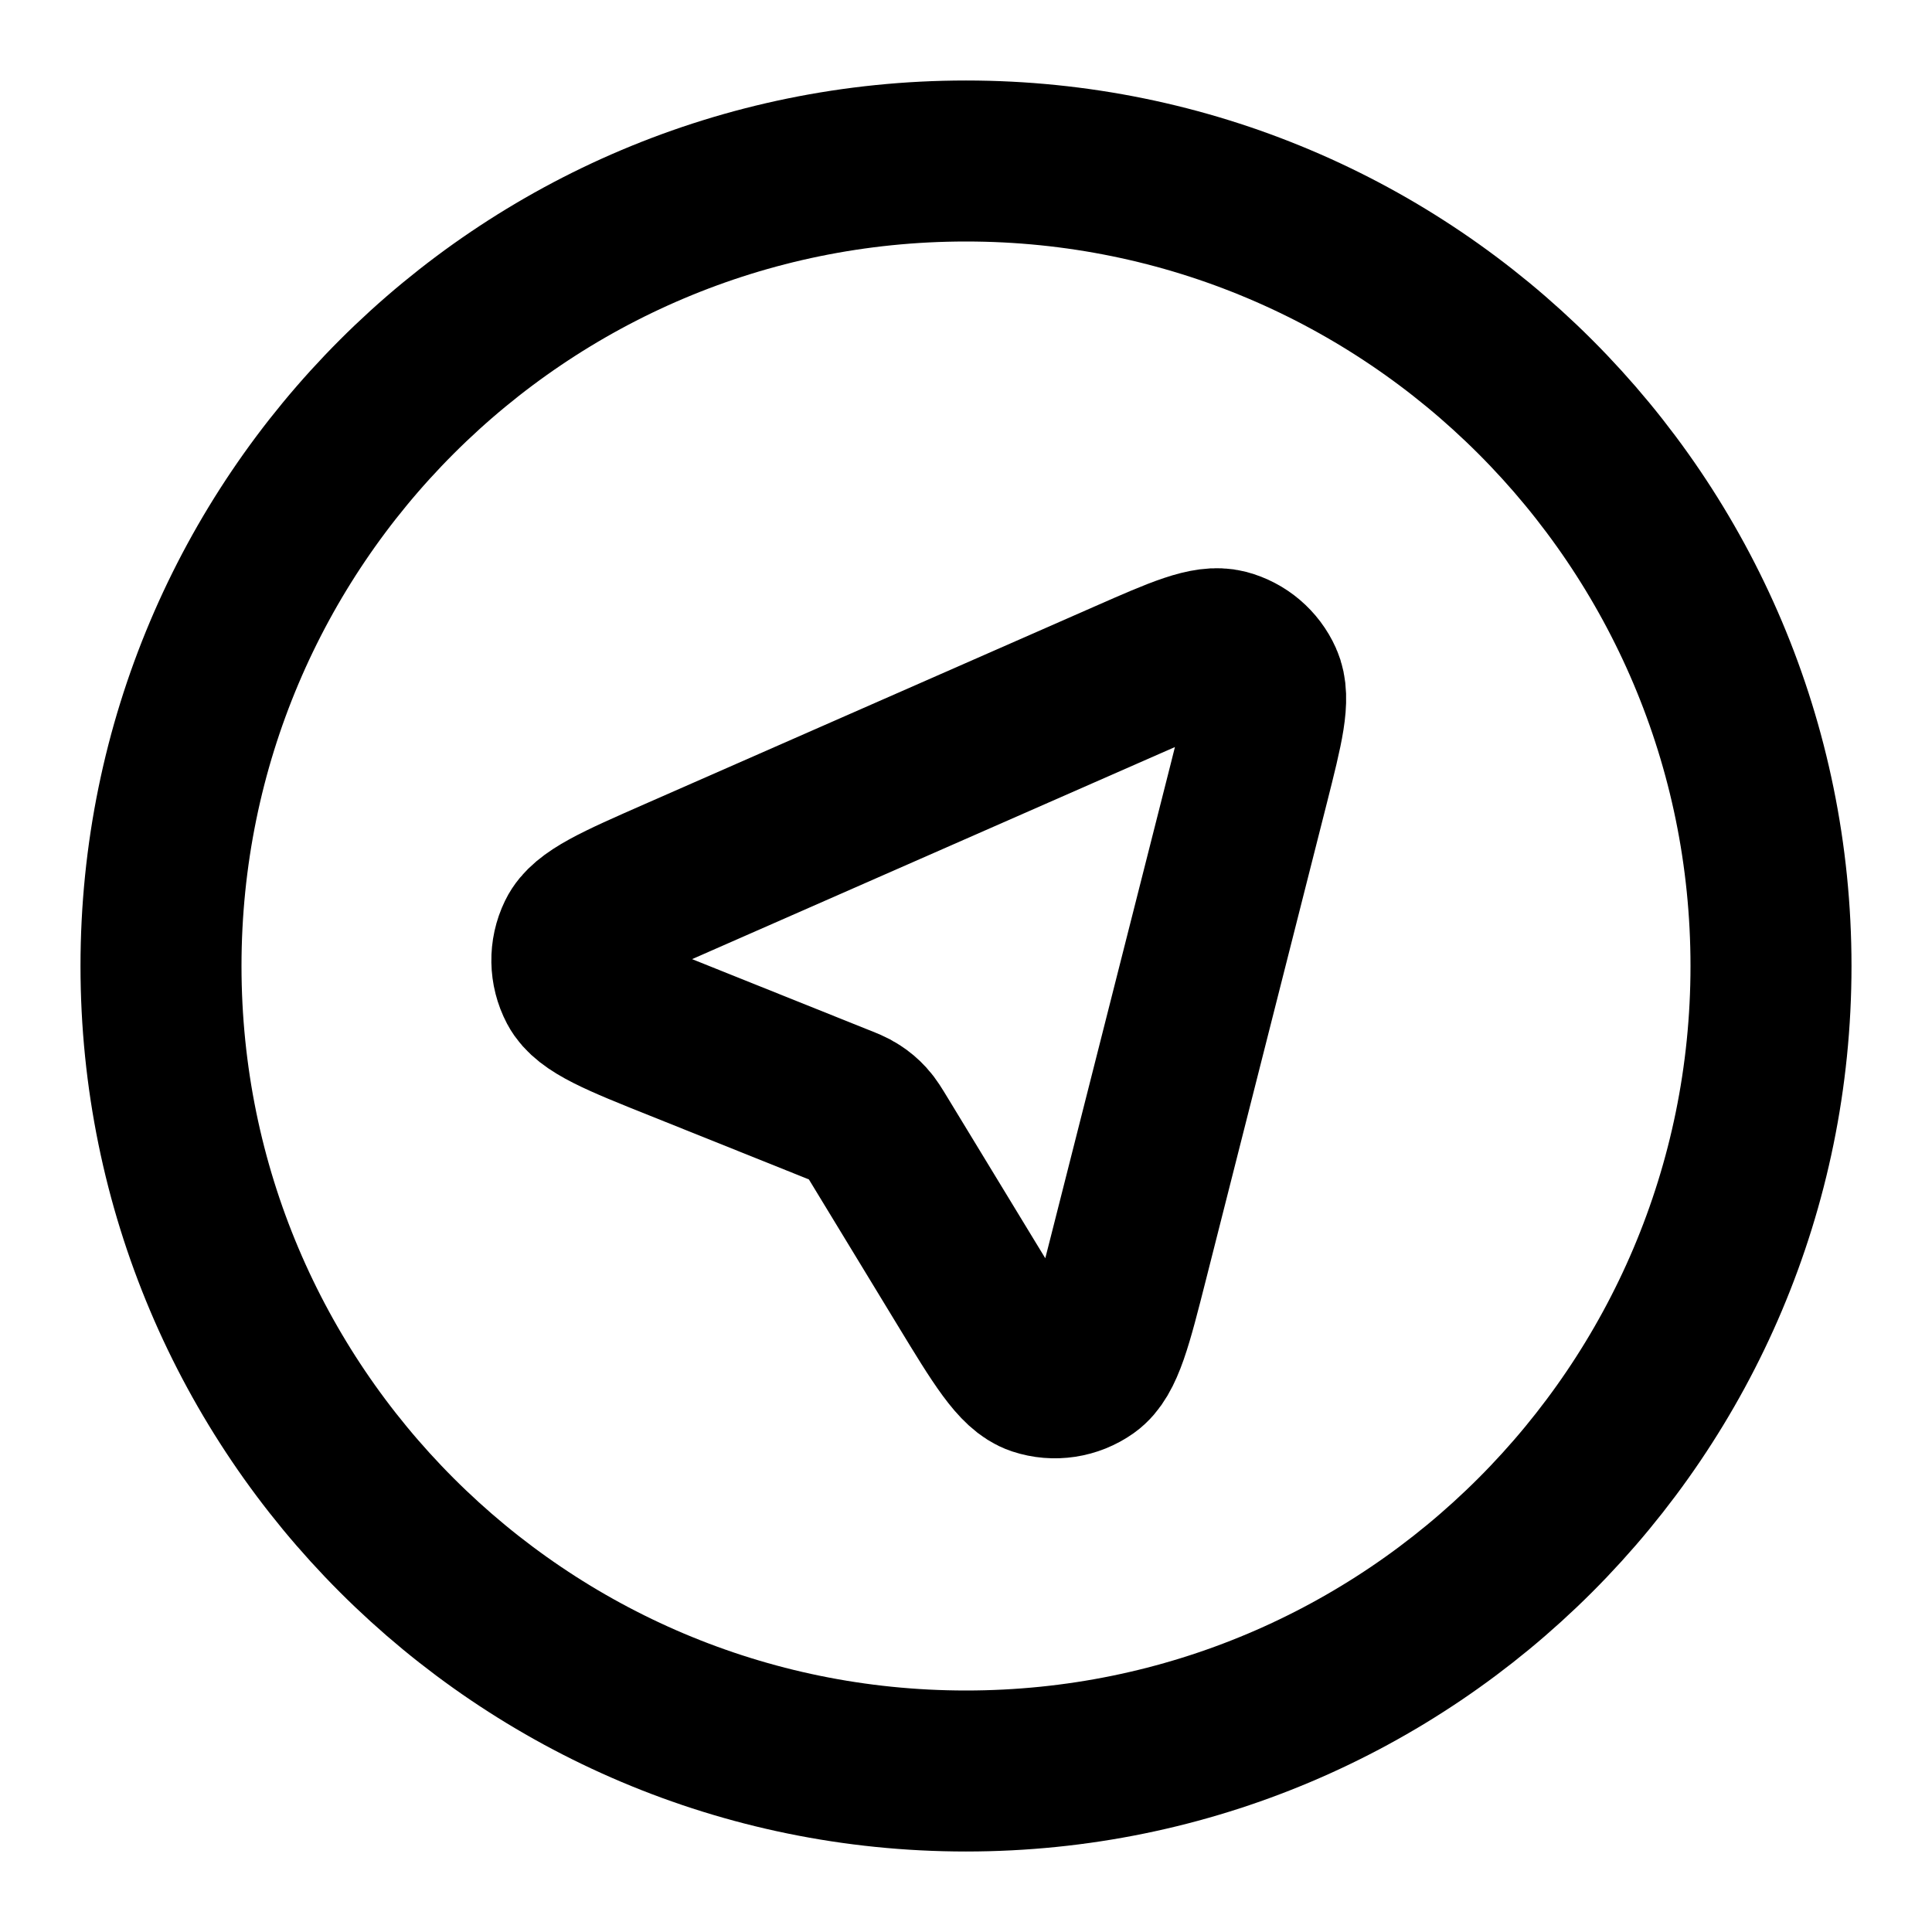<svg width="24" height="24" viewBox="0 0 24 24" fill="none" xmlns="http://www.w3.org/2000/svg">
<path d="M22 12C22 17.523 17.523 22 12 22C6.477 22 2 17.523 2 12C2 6.477 6.477 2 12 2C17.523 2 22 6.477 22 12Z" stroke="currentColor" stroke-width="2" stroke-linecap="round" stroke-linejoin="round"/>
<path d="M8.45 12.933C7.684 12.627 7.301 12.473 7.183 12.25C7.081 12.056 7.077 11.824 7.173 11.627C7.283 11.399 7.661 11.234 8.416 10.902L14.003 8.448C14.665 8.157 14.997 8.012 15.229 8.072C15.43 8.125 15.597 8.267 15.682 8.457C15.78 8.675 15.691 9.026 15.514 9.728L14.014 15.642C13.811 16.442 13.71 16.841 13.504 16.988C13.325 17.115 13.096 17.15 12.888 17.081C12.648 17.001 12.433 16.648 12.005 15.944L10.92 14.16C10.849 14.043 10.814 13.985 10.769 13.936C10.729 13.892 10.684 13.854 10.634 13.822C10.578 13.785 10.515 13.76 10.388 13.71L8.45 12.933Z" stroke="currentColor" stroke-width="2" stroke-linecap="round" stroke-linejoin="round"/>
</svg>
